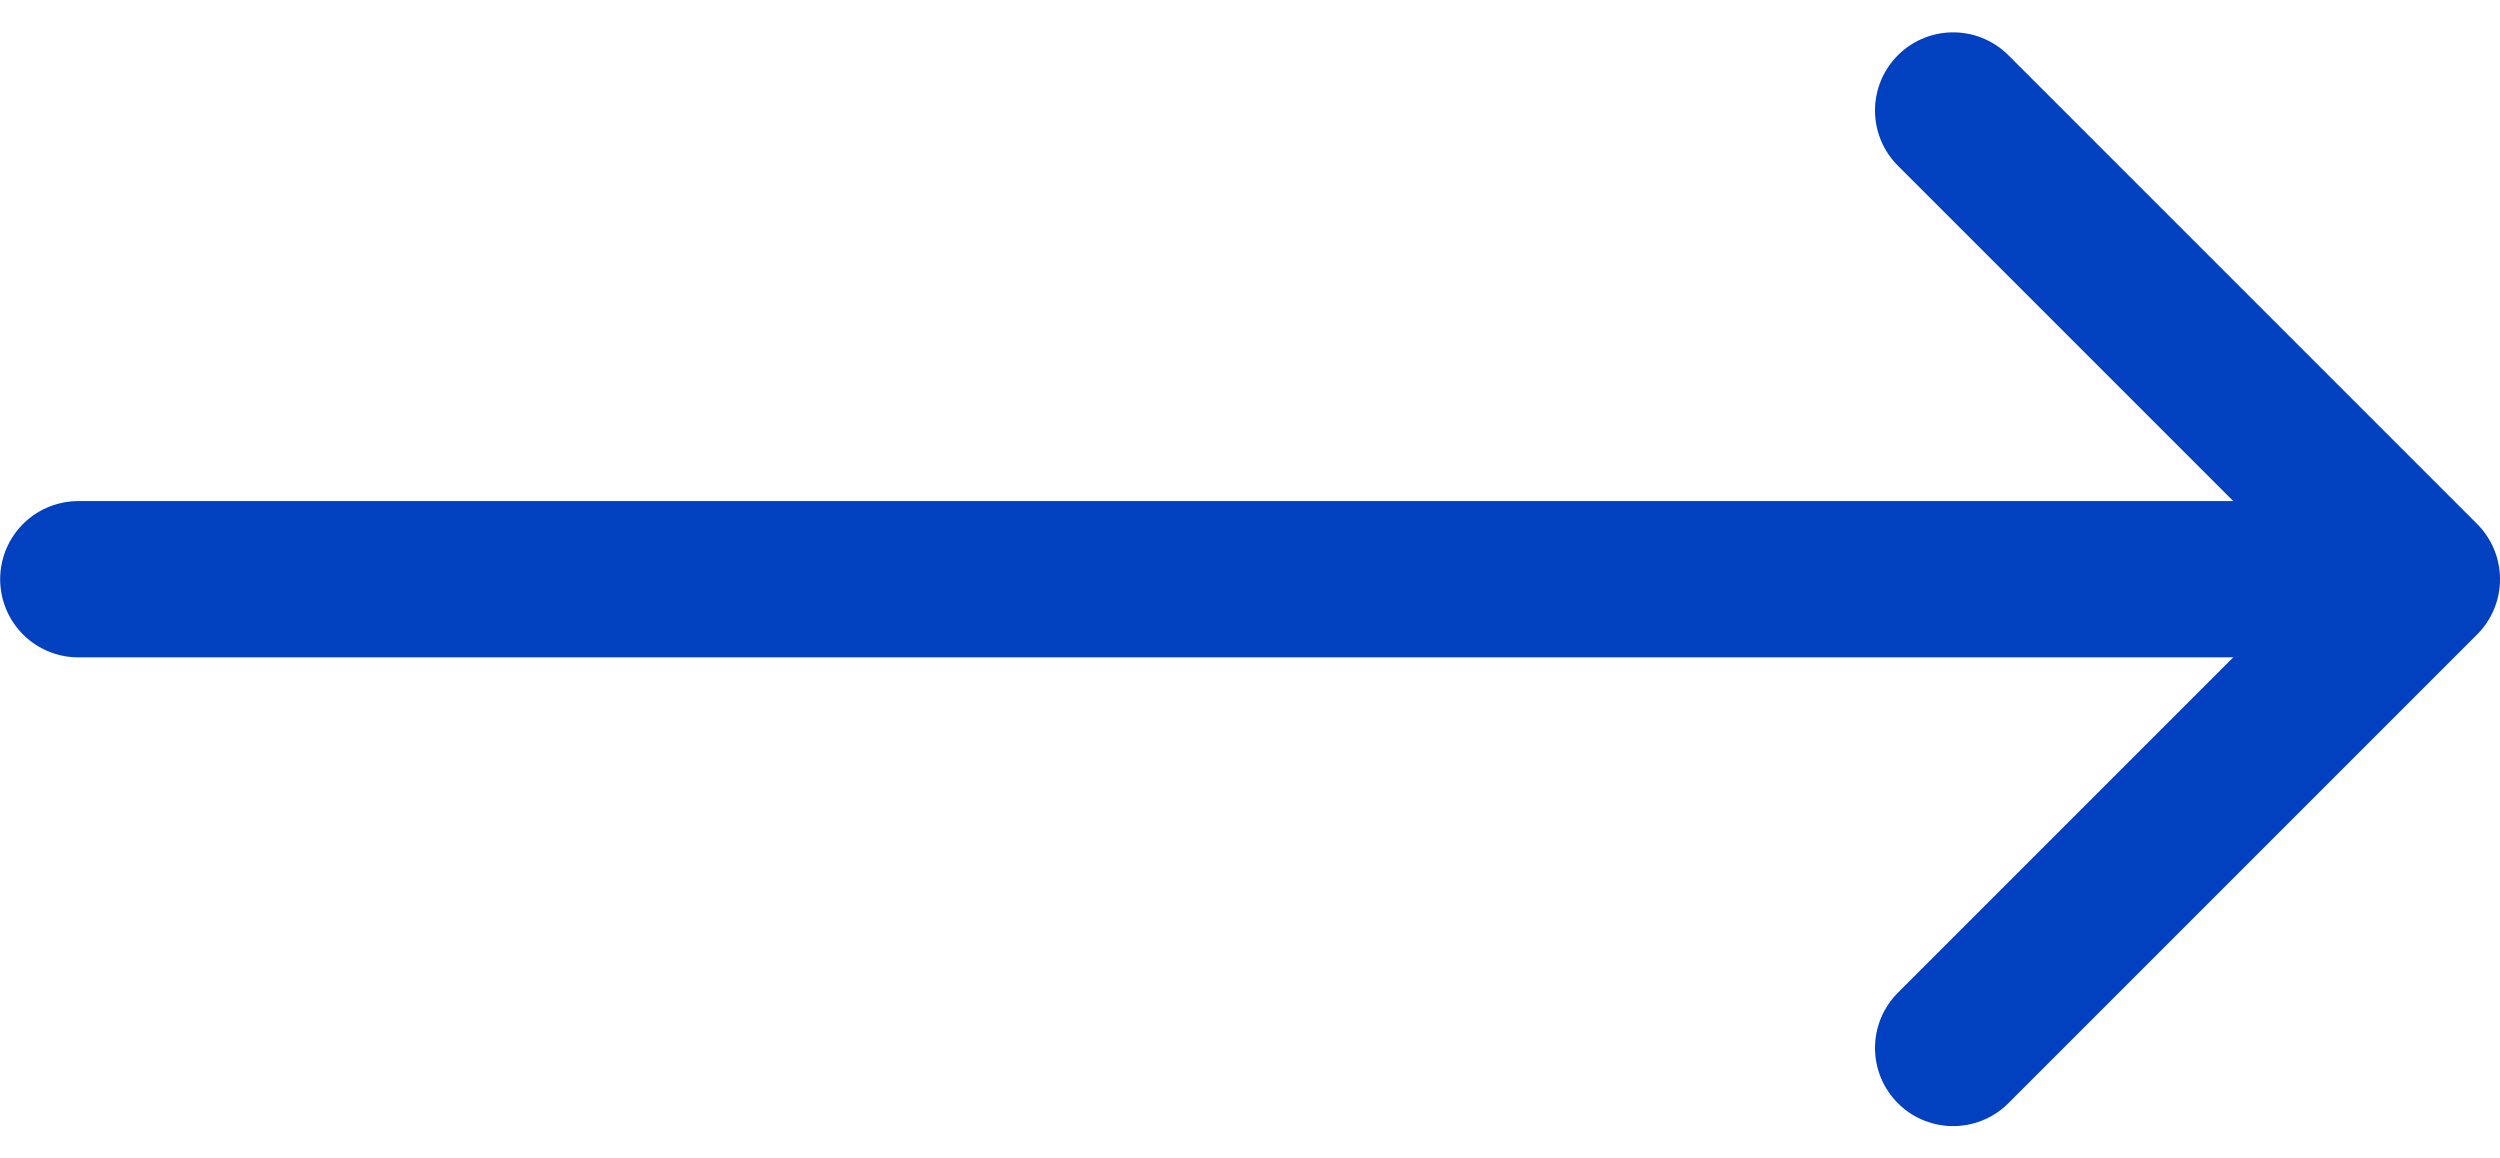 <svg xmlns="http://www.w3.org/2000/svg" width="16" height="7.414" viewBox="0 0 16 7.414"><defs><style>.a,.b{fill:none;stroke:#0140be;stroke-linecap:round;}.b{stroke-linejoin:round;}</style></defs><g transform="translate(0.5 0.707)"><path class="a" d="M-11369.937,10650.841h14" transform="translate(11369.938 -10647.841)"/><path class="b" d="M-11356.354,10646.53l3,3-3,3" transform="translate(11368.354 -10646.53)"/></g></svg>